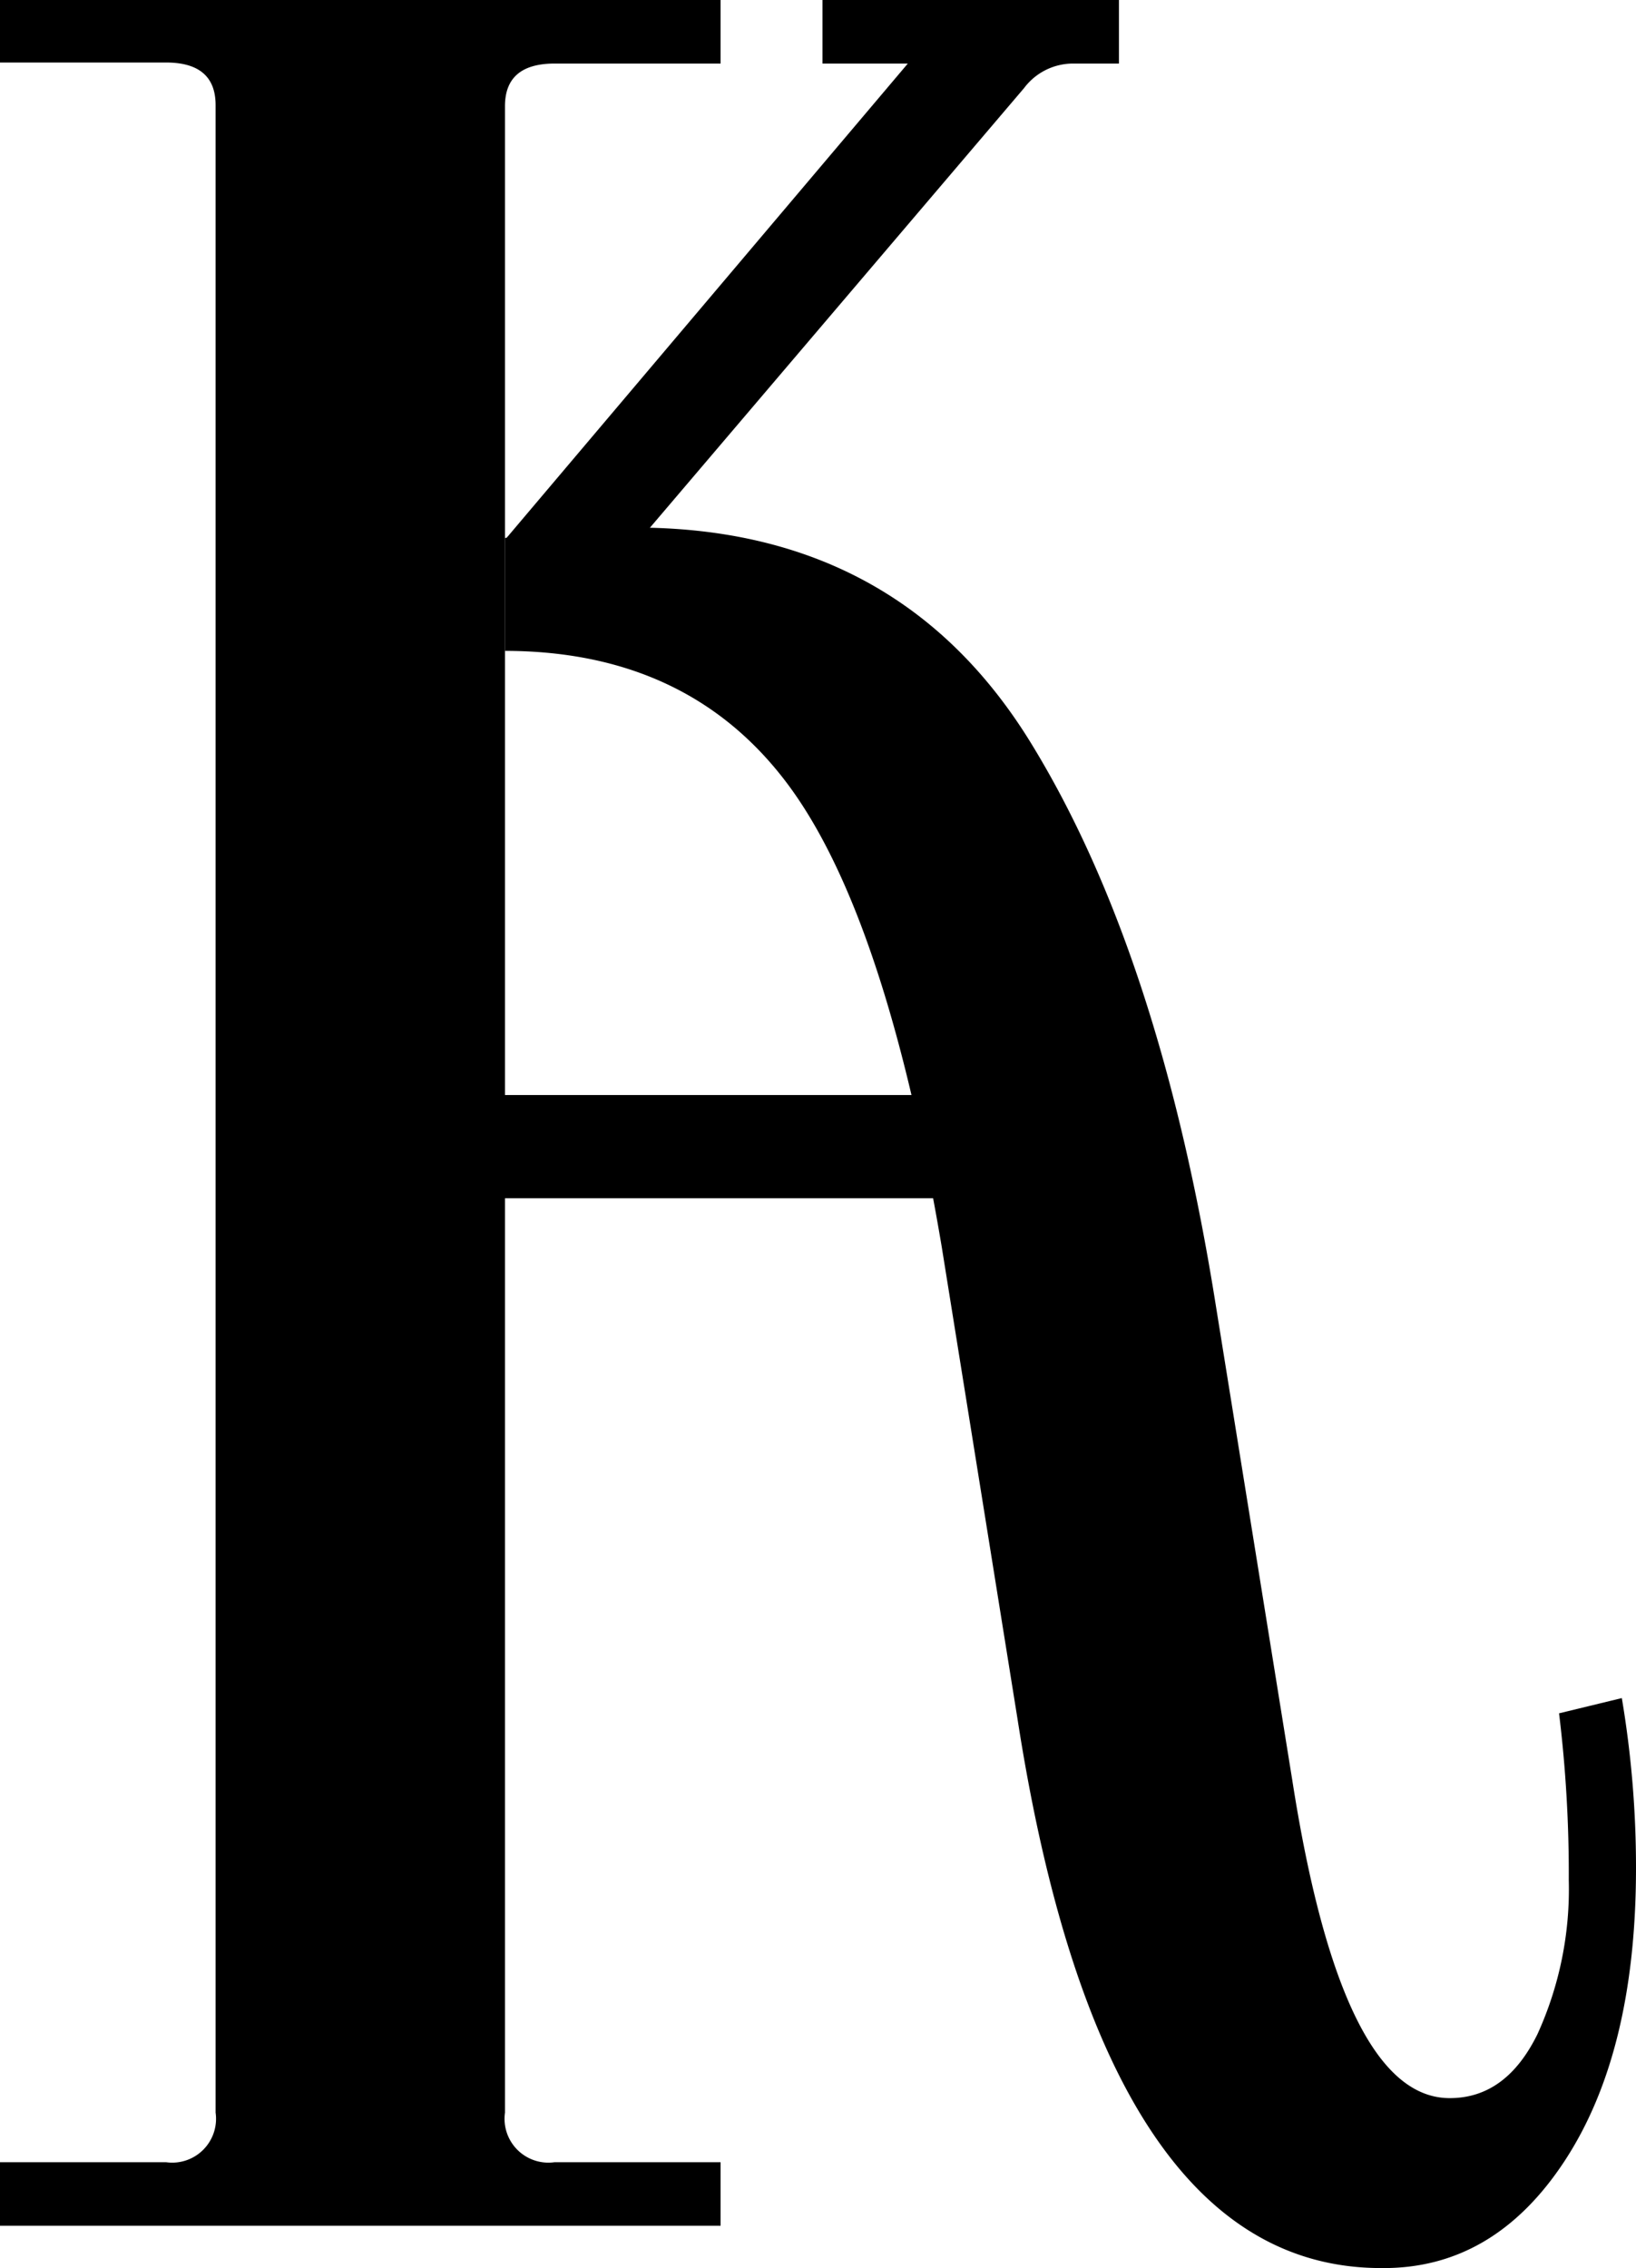 <svg id="Ebene_1" data-name="Ebene 1" xmlns="http://www.w3.org/2000/svg" viewBox="0 0 62.3 86.35"><title>knothArt_logo_small</title><rect x="14.82" y="41.69" width="25.24" height="3.93"/><path d="M8.21,80.43V4q0-1.62-1.89-1.62H0V0H27.44V2.42H21.12q-1.89,0-1.89,1.62V80.43a1.67,1.67,0,0,0,1.89,1.89h6.32v2.42H0V82.32H6.32A1.67,1.67,0,0,0,8.21,80.43Z"/><path d="M42.61,0V2.42H40.85A2.33,2.33,0,0,0,39,3.35L24.47,20.42l-5.24.13L34.57,2.42H31.32V0Z"/><path d="M62.3,71.12q0,7-2.71,11.14t-7,4.09Q42,86.35,38.75,65.46l-2.89-18q-2.14-12.69-5.92-17.68t-10.71-5v-4.3l5.42-.39q9.69.19,14.61,8.2t7.05,21.48l2.9,18q1.89,12.12,6,12.11c1.43,0,2.54-.81,3.34-2.44a13.31,13.31,0,0,0,1.19-5.86,50.39,50.39,0,0,0-.37-6.35l2.39-.58A38.72,38.72,0,0,1,62.3,71.12Z"/></svg>
